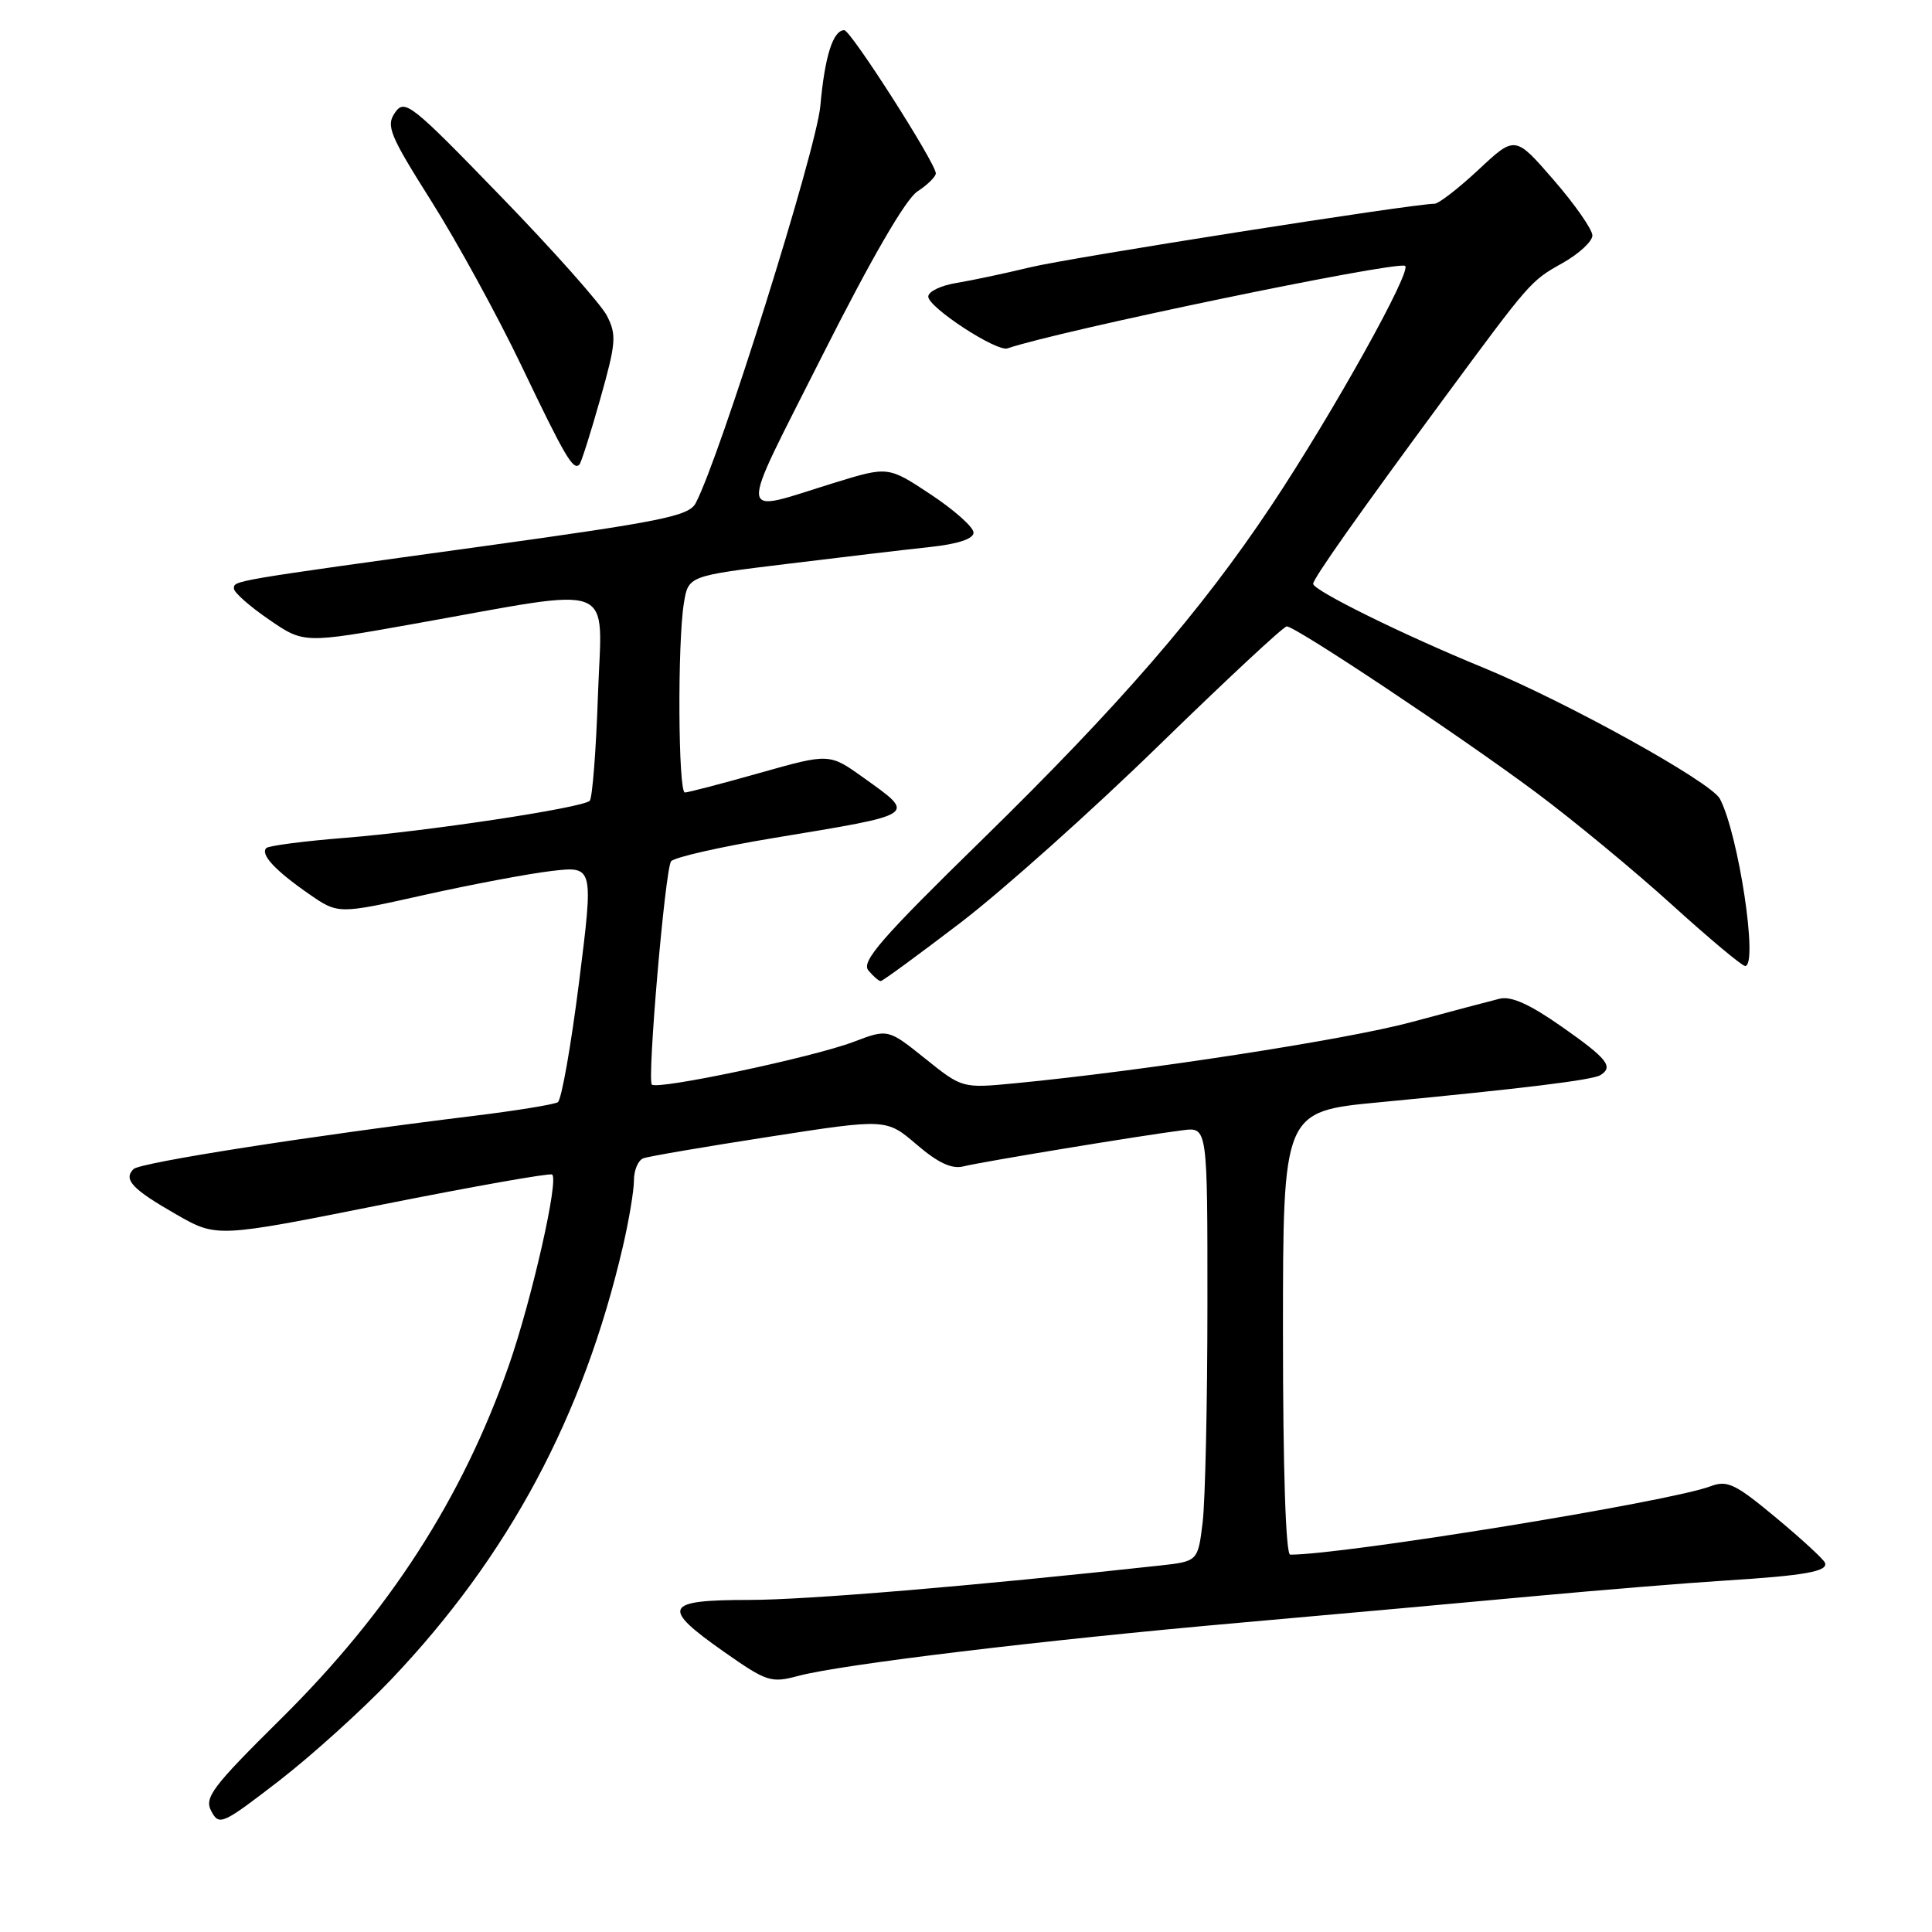 <?xml version="1.0" encoding="UTF-8" standalone="no"?>
<!DOCTYPE svg PUBLIC "-//W3C//DTD SVG 1.1//EN" "http://www.w3.org/Graphics/SVG/1.1/DTD/svg11.dtd" >
<svg xmlns="http://www.w3.org/2000/svg" xmlns:xlink="http://www.w3.org/1999/xlink" version="1.1" viewBox="0 0 256 256">
 <g >
 <path fill="currentColor"
d=" M 51.88 222.49 C 67.42 206.13 77.31 187.65 82.53 165.19 C 83.34 161.72 84.00 157.76 84.00 156.41 C 84.00 155.05 84.56 153.73 85.25 153.48 C 85.94 153.22 93.46 151.94 101.97 150.62 C 117.44 148.22 117.44 148.22 121.46 151.66 C 124.31 154.10 126.11 154.94 127.67 154.55 C 130.04 153.95 151.46 150.42 156.75 149.76 C 160.00 149.35 160.00 149.35 159.99 172.92 C 159.99 185.89 159.70 198.84 159.36 201.69 C 158.73 206.89 158.73 206.89 153.62 207.45 C 128.96 210.15 106.88 212.00 99.21 212.00 C 87.97 212.00 87.51 212.97 95.97 218.90 C 101.60 222.85 102.17 223.03 105.76 222.07 C 111.40 220.55 138.37 217.30 164.50 215.00 C 177.15 213.88 194.70 212.30 203.50 211.48 C 212.30 210.67 223.55 209.75 228.50 209.44 C 239.18 208.77 242.25 208.22 241.82 207.08 C 241.64 206.61 238.73 203.93 235.34 201.11 C 229.92 196.60 228.88 196.10 226.65 196.94 C 221.29 198.98 178.13 206.00 170.96 206.00 C 170.37 206.00 170.00 194.77 170.00 176.64 C 170.00 147.27 170.00 147.27 182.75 146.06 C 201.87 144.23 211.02 143.11 212.06 142.46 C 213.84 141.36 212.98 140.27 206.94 136.04 C 202.69 133.06 200.23 131.95 198.69 132.34 C 197.49 132.64 192.22 134.03 187.00 135.44 C 178.30 137.78 151.61 141.89 134.50 143.54 C 127.50 144.21 127.50 144.21 122.58 140.26 C 117.66 136.32 117.66 136.32 113.08 138.06 C 107.70 140.10 87.12 144.45 86.37 143.71 C 85.74 143.07 88.11 115.45 88.91 114.14 C 89.24 113.62 95.35 112.23 102.50 111.04 C 121.78 107.85 121.43 108.08 114.45 103.07 C 109.90 99.81 109.90 99.81 100.70 102.41 C 95.64 103.84 91.16 105.01 90.75 105.01 C 89.86 105.00 89.76 85.10 90.62 79.91 C 91.21 76.31 91.21 76.31 104.36 74.71 C 111.58 73.82 120.09 72.82 123.25 72.48 C 126.95 72.08 129.00 71.40 129.00 70.57 C 129.00 69.86 126.46 67.59 123.35 65.53 C 117.69 61.78 117.69 61.78 110.60 63.96 C 97.43 68.02 97.59 69.69 108.96 47.12 C 115.45 34.25 120.00 26.39 121.56 25.37 C 122.90 24.49 124.00 23.41 124.00 22.97 C 124.00 21.63 112.73 4.00 111.87 4.00 C 110.38 4.00 109.28 7.48 108.70 14.03 C 108.18 19.87 95.34 60.75 92.17 66.69 C 91.26 68.38 87.62 69.11 64.31 72.34 C 30.28 77.04 31.00 76.92 31.00 78.00 C 31.00 78.50 33.08 80.34 35.62 82.08 C 40.25 85.27 40.25 85.27 54.87 82.66 C 82.28 77.78 79.75 76.79 79.23 92.14 C 78.98 99.49 78.49 105.77 78.14 106.11 C 77.15 107.05 56.64 110.15 45.69 111.02 C 40.29 111.45 35.61 112.06 35.29 112.37 C 34.46 113.20 36.46 115.35 40.93 118.45 C 44.81 121.14 44.81 121.14 56.16 118.60 C 62.40 117.21 70.01 115.77 73.08 115.41 C 78.66 114.76 78.66 114.76 76.73 130.13 C 75.66 138.58 74.40 145.75 73.91 146.05 C 73.42 146.35 68.41 147.17 62.76 147.86 C 41.00 150.53 18.56 154.04 17.69 154.91 C 16.31 156.29 17.52 157.58 23.38 160.93 C 28.73 163.99 28.73 163.99 50.61 159.62 C 62.65 157.22 72.79 155.42 73.15 155.63 C 74.11 156.17 70.44 172.31 67.40 181.00 C 61.23 198.58 51.57 213.56 37.25 227.73 C 28.06 236.83 27.03 238.20 28.01 240.01 C 29.04 241.95 29.48 241.75 37.02 235.93 C 41.37 232.56 48.06 226.51 51.88 222.49 Z  M 127.29 122.25 C 132.86 117.99 144.70 107.41 153.58 98.75 C 162.47 90.09 170.08 83.00 170.50 83.00 C 171.68 83.00 193.51 97.54 203.50 104.98 C 208.45 108.67 216.55 115.36 221.49 119.84 C 226.44 124.33 230.83 128.00 231.24 128.00 C 233.00 128.00 230.37 110.58 227.90 105.85 C 226.73 103.62 207.57 93.00 196.50 88.45 C 185.93 84.12 174.00 78.23 174.00 77.36 C 174.00 76.67 179.92 68.27 191.18 53.00 C 202.84 37.19 202.80 37.24 207.04 34.86 C 209.22 33.63 211.00 31.99 211.00 31.20 C 211.00 30.42 208.70 27.11 205.88 23.86 C 200.76 17.95 200.76 17.95 195.92 22.48 C 193.26 24.96 190.63 27.00 190.07 27.00 C 187.22 27.00 141.67 34.16 136.50 35.42 C 133.20 36.22 128.81 37.15 126.75 37.49 C 124.69 37.82 123.00 38.63 123.00 39.30 C 123.00 40.73 132.06 46.65 133.50 46.16 C 140.31 43.83 184.48 34.66 186.16 35.22 C 187.28 35.59 176.64 54.70 168.47 66.98 C 159.13 81.01 148.35 93.45 130.07 111.33 C 116.82 124.28 114.09 127.41 115.06 128.58 C 115.71 129.36 116.45 130.00 116.70 130.00 C 116.95 130.00 121.71 126.51 127.29 122.25 Z  M 79.53 52.88 C 81.64 45.42 81.72 44.36 80.41 41.82 C 79.61 40.28 73.28 33.15 66.33 25.99 C 54.48 13.75 53.63 13.08 52.35 14.91 C 51.12 16.67 51.60 17.85 57.17 26.68 C 60.58 32.08 65.96 41.91 69.12 48.52 C 74.88 60.56 75.95 62.38 76.77 61.56 C 77.01 61.32 78.25 57.42 79.53 52.88 Z "/>
</g>
</svg>